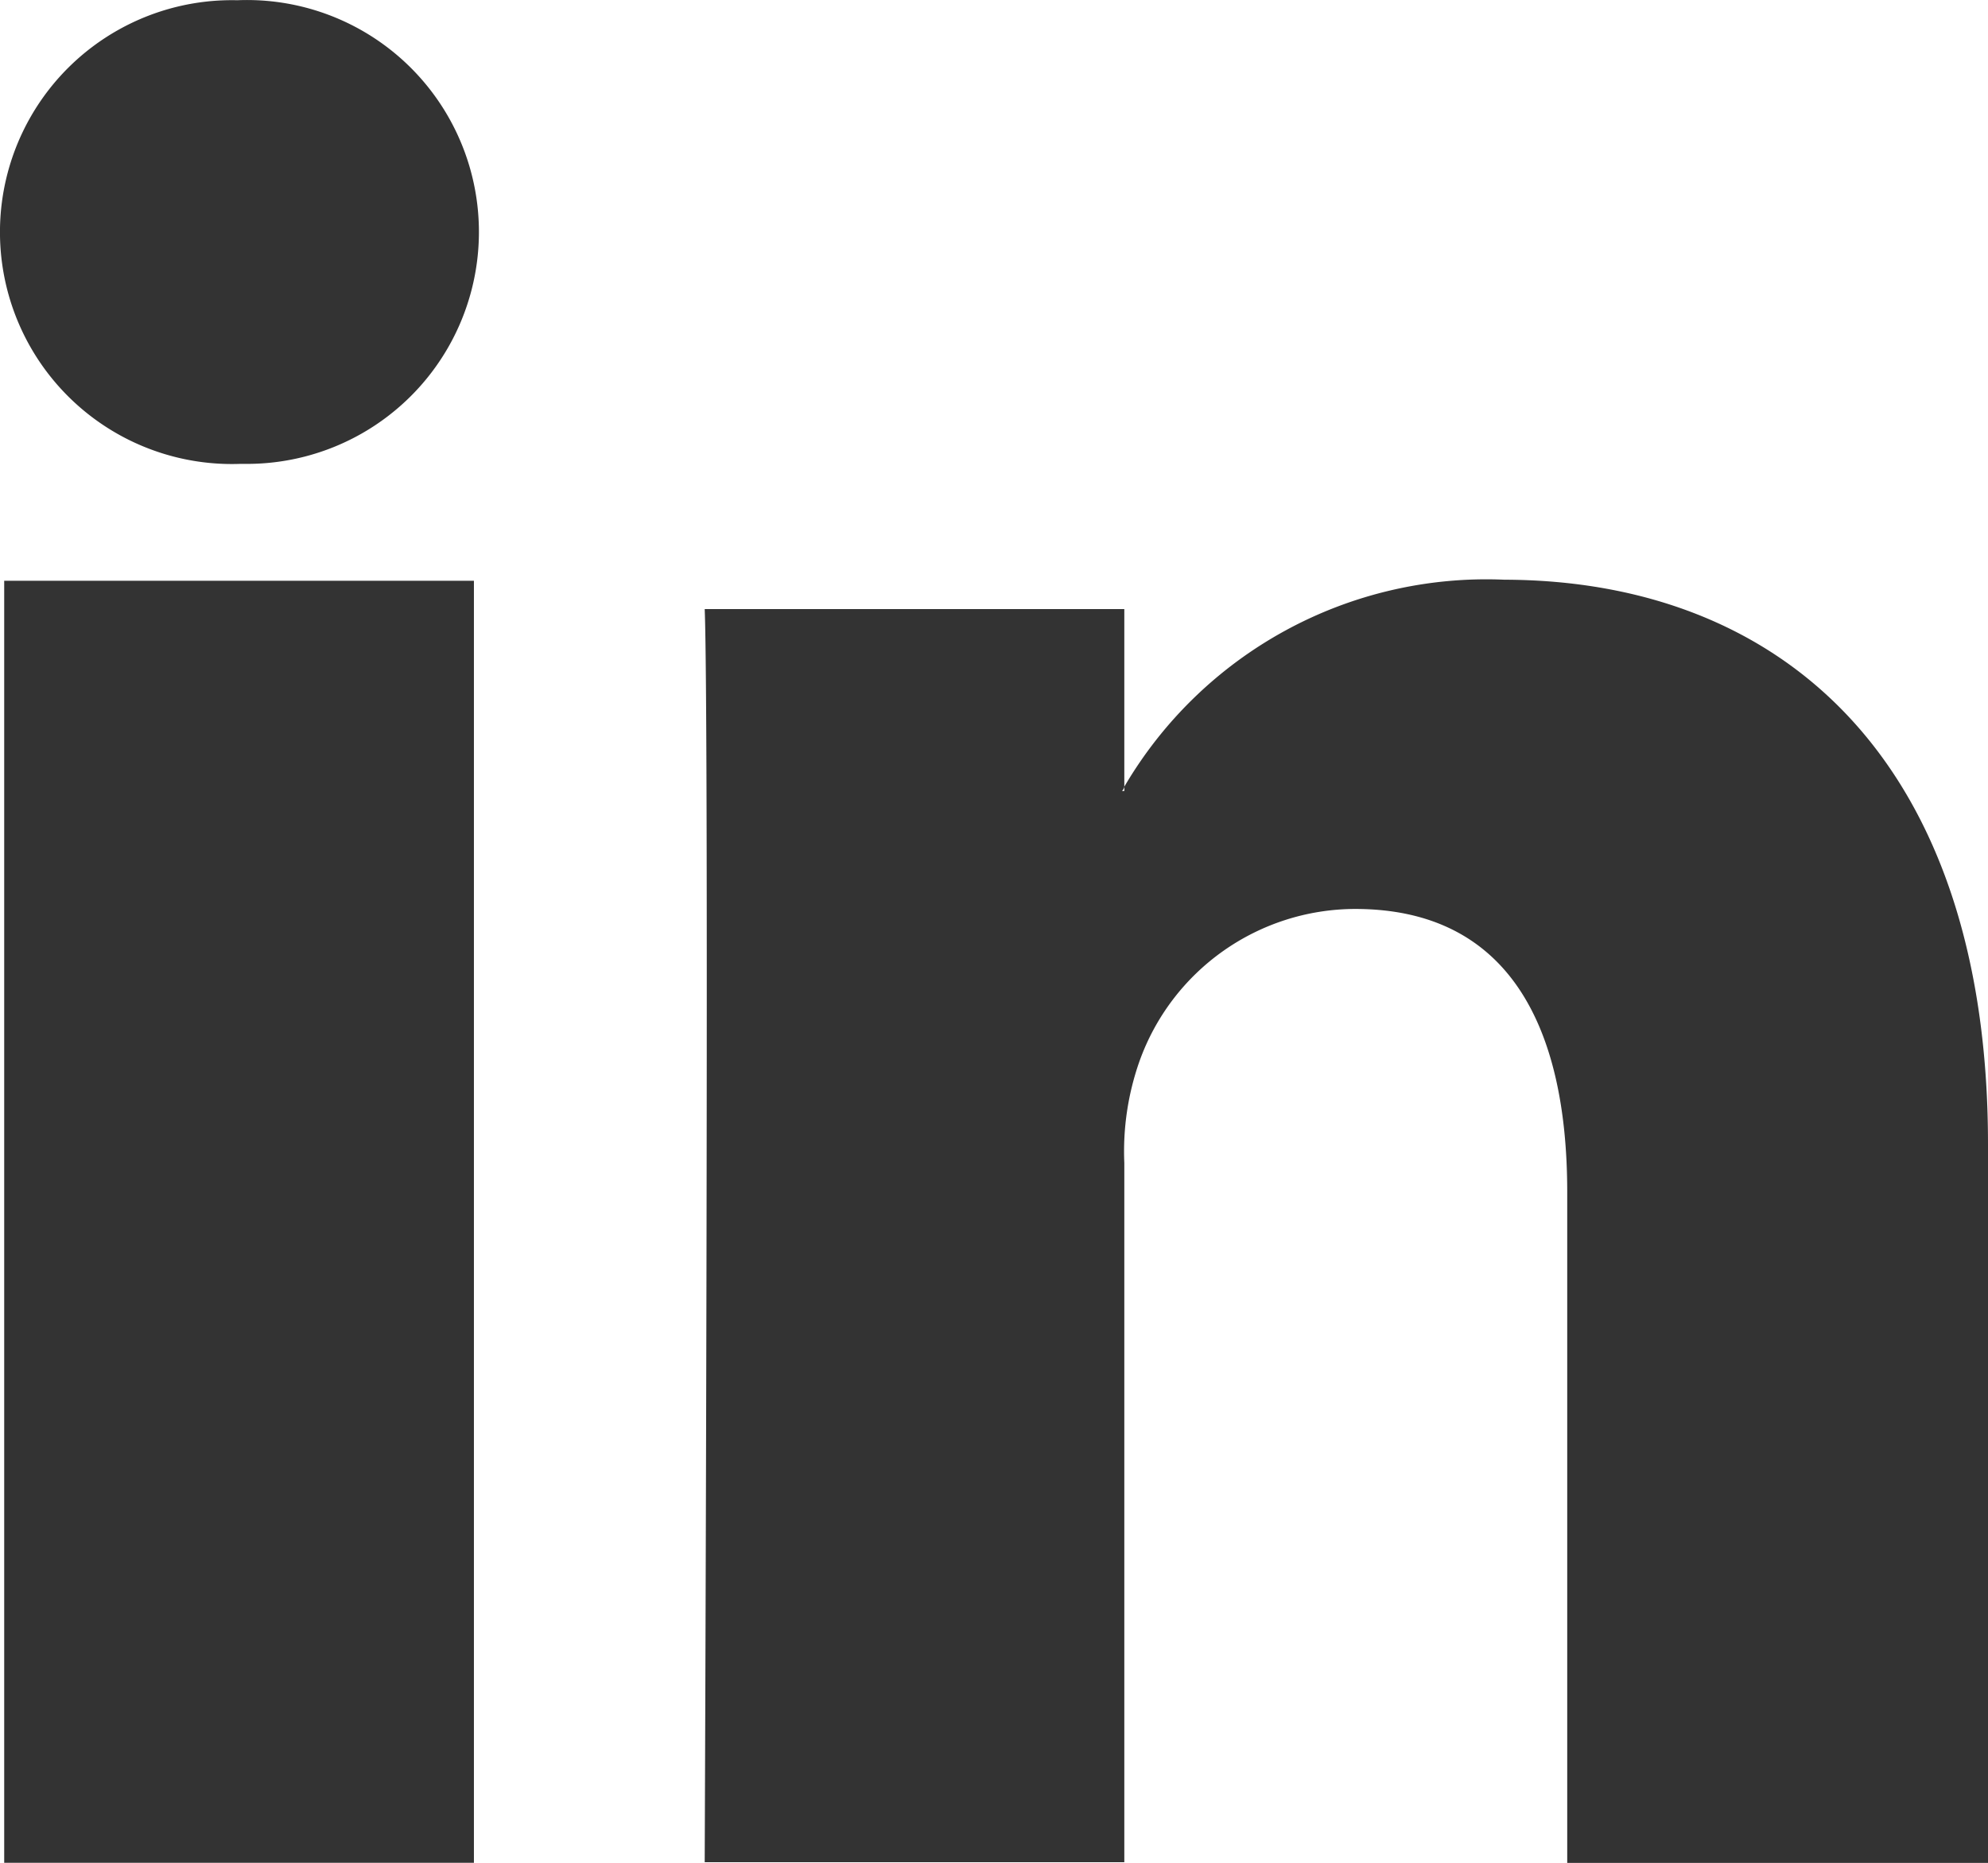 <svg xmlns="http://www.w3.org/2000/svg" width="17.056" height="15.984" viewBox="0 0 17.056 15.984"><path d="M17.01,9.826v6.165H13.4V10.236c0-1.447-.52-2.43-1.82-2.43A1.969,1.969,0,0,0,9.73,9.113a2.325,2.325,0,0,0-.13.872v6H6S6.04,6.242,6,5.233H9.6V6.757a.072.072,0,0,1-.02.037H9.6V6.757a3.6,3.6,0,0,1,3.26-1.776C15.23,4.986,17.01,6.522,17.01,9.826ZM1.99.009a1.99,1.99,0,1,1,.05,3.978H2.02A1.99,1.99,0,1,1,1.99.009ZM4.02,15.99H-.01v-11H4.02Z" transform="translate(0.046 -0.007)" fill="#333" fill-rule="evenodd"/></svg>